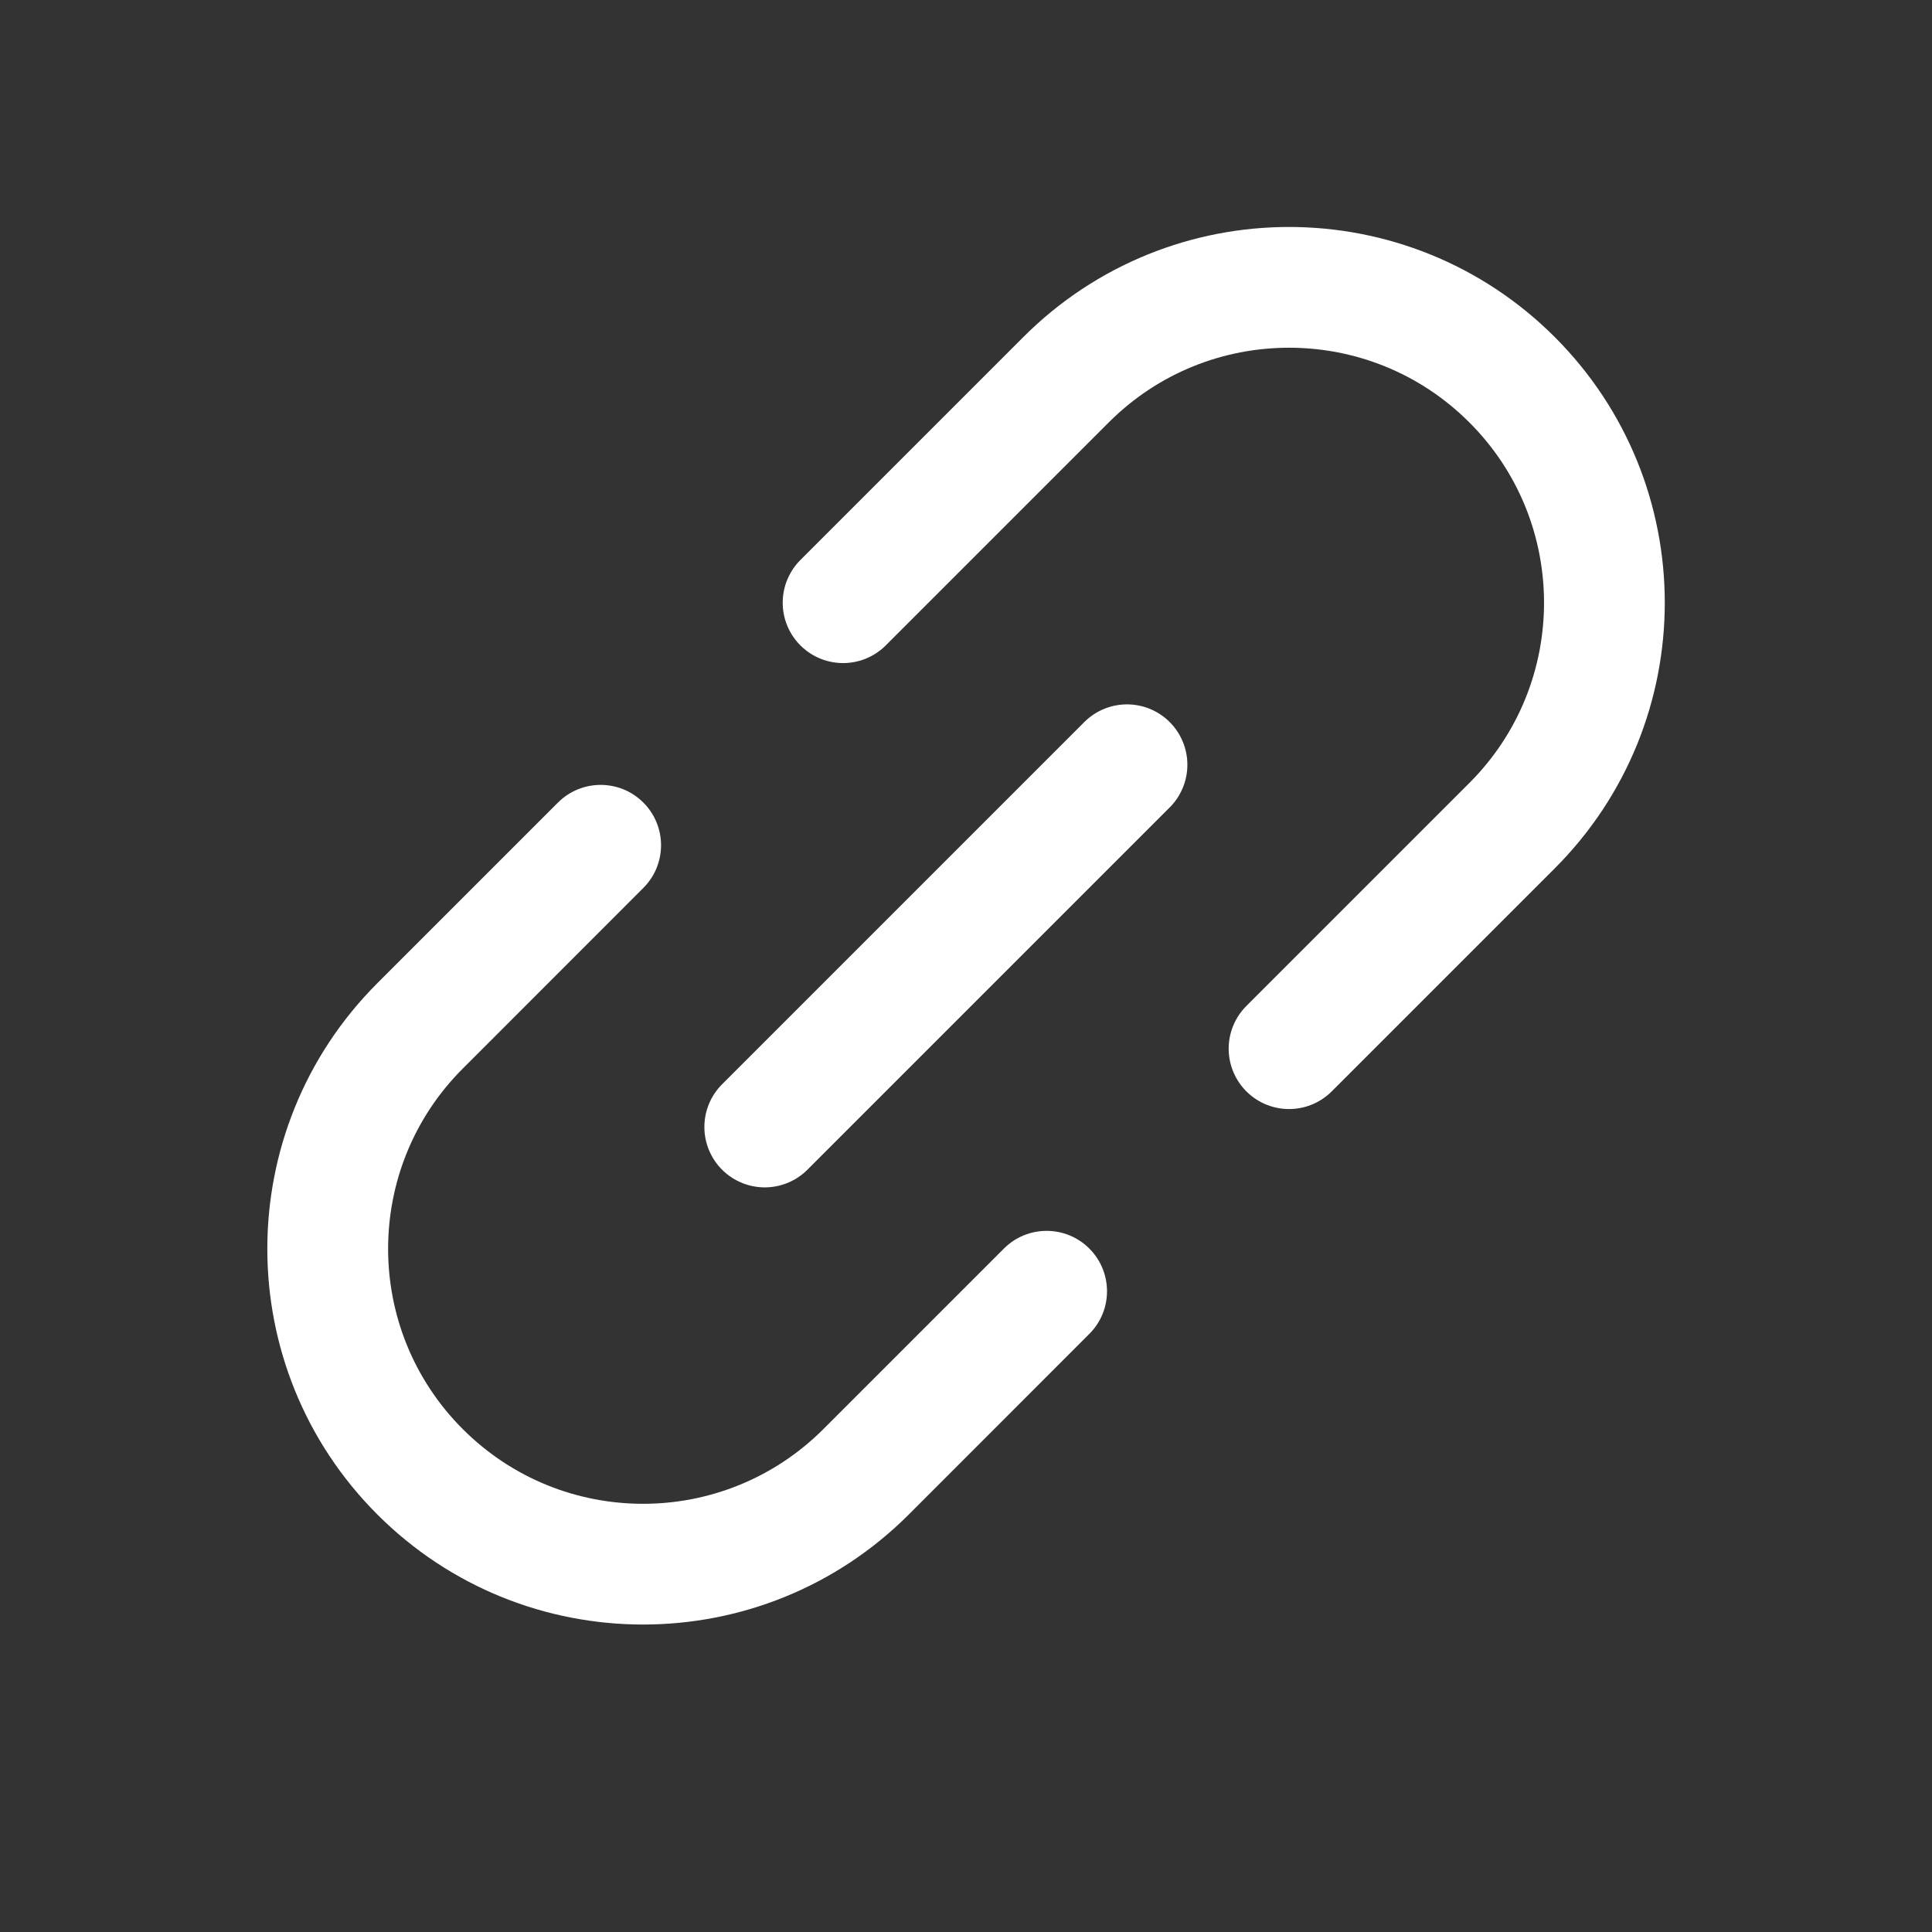 <svg width="24" height="24" viewBox="0 0 24 24" fill="none" xmlns="http://www.w3.org/2000/svg">
    <rect x="0" y="0" width="24" height="24" fill="#333333" stroke="none"/>
    <path fill-rule="evenodd" clip-rule="evenodd"
          d="M7.992 9.97C8.285 10.263 8.285 10.737 7.992 11.03L5.749 13.274C4.512 14.51 4.512 16.516 5.749 17.753C6.985 18.99 8.991 18.99 10.228 17.753L12.471 15.51C12.764 15.217 13.239 15.217 13.532 15.51C13.825 15.803 13.825 16.278 13.532 16.57L11.289 18.814C9.466 20.636 6.511 20.636 4.688 18.814C2.865 16.991 2.865 14.036 4.688 12.213L6.931 9.97C7.224 9.677 7.699 9.677 7.992 9.97Z"
          fill="white"/>
    <path d="M10.473 7.487L13.243 4.717C14.773 3.187 17.253 3.187 18.783 4.717V4.717C20.313 6.247 20.313 8.727 18.783 10.257L16.013 13.027"
          stroke="white" stroke-width="1.5" stroke-linecap="round" stroke-linejoin="round"/>
    <path d="M14 9.5L9.5 14" stroke="white" stroke-width="1.5" stroke-linecap="round" stroke-linejoin="round"/>
</svg>
